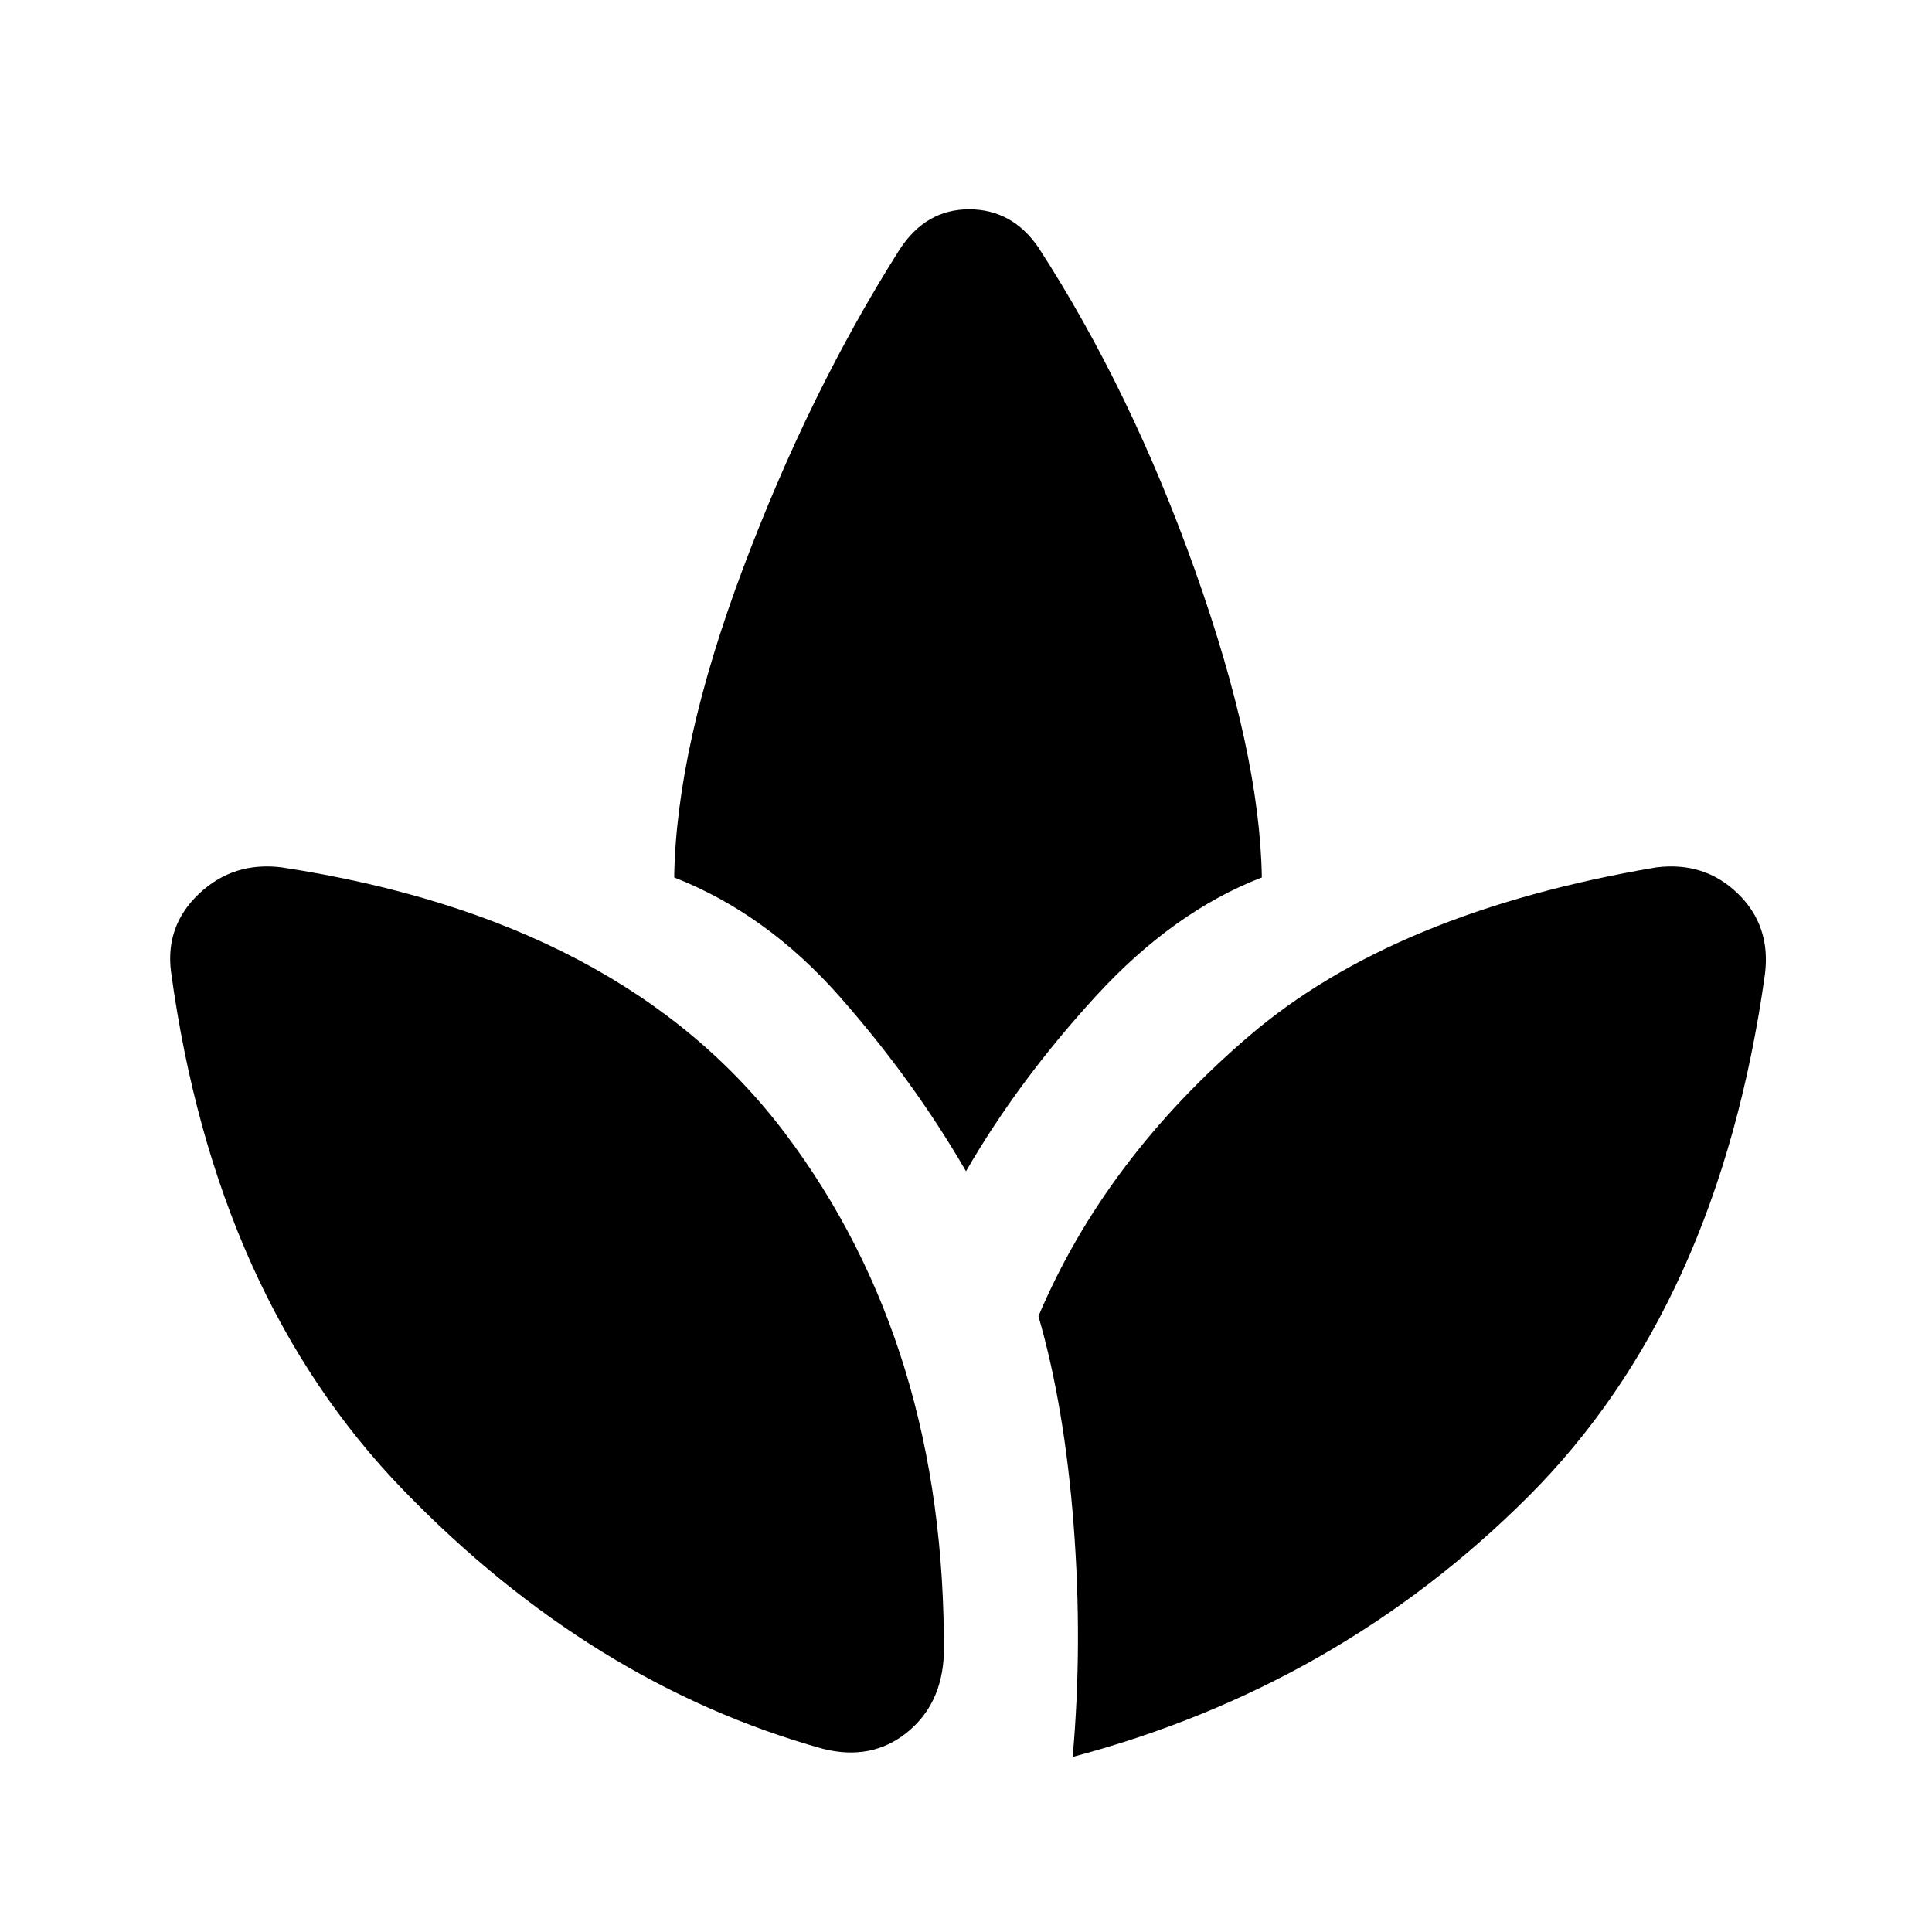 <svg xmlns="http://www.w3.org/2000/svg" height="48" width="48"><path d="M23.45 41.1Q23.4 42.35 22.525 43.05Q21.65 43.75 20.45 43.45Q14.7 41.85 10.025 37.025Q5.35 32.2 4.25 24.15Q4.1 23 4.95 22.2Q5.8 21.4 7 21.55Q15.5 22.85 19.5 28.15Q23.5 33.45 23.45 41.1ZM22.35 6.2Q23 5.2 24.075 5.2Q25.15 5.2 25.8 6.15Q28.1 9.7 29.7 14.2Q31.3 18.7 31.35 21.8Q29.15 22.65 27.225 24.75Q25.3 26.85 24 29.1Q22.7 26.85 20.875 24.775Q19.05 22.7 16.75 21.8Q16.8 18.55 18.45 14.15Q20.1 9.75 22.35 6.2ZM41.15 21.55Q42.35 21.4 43.175 22.2Q44 23 43.85 24.2Q42.7 32.45 37.975 37.175Q33.25 41.9 26.65 43.65Q26.9 40.85 26.675 37.9Q26.45 34.95 25.8 32.7Q27.45 28.8 31.05 25.725Q34.65 22.65 41.15 21.55Z"/></svg>
